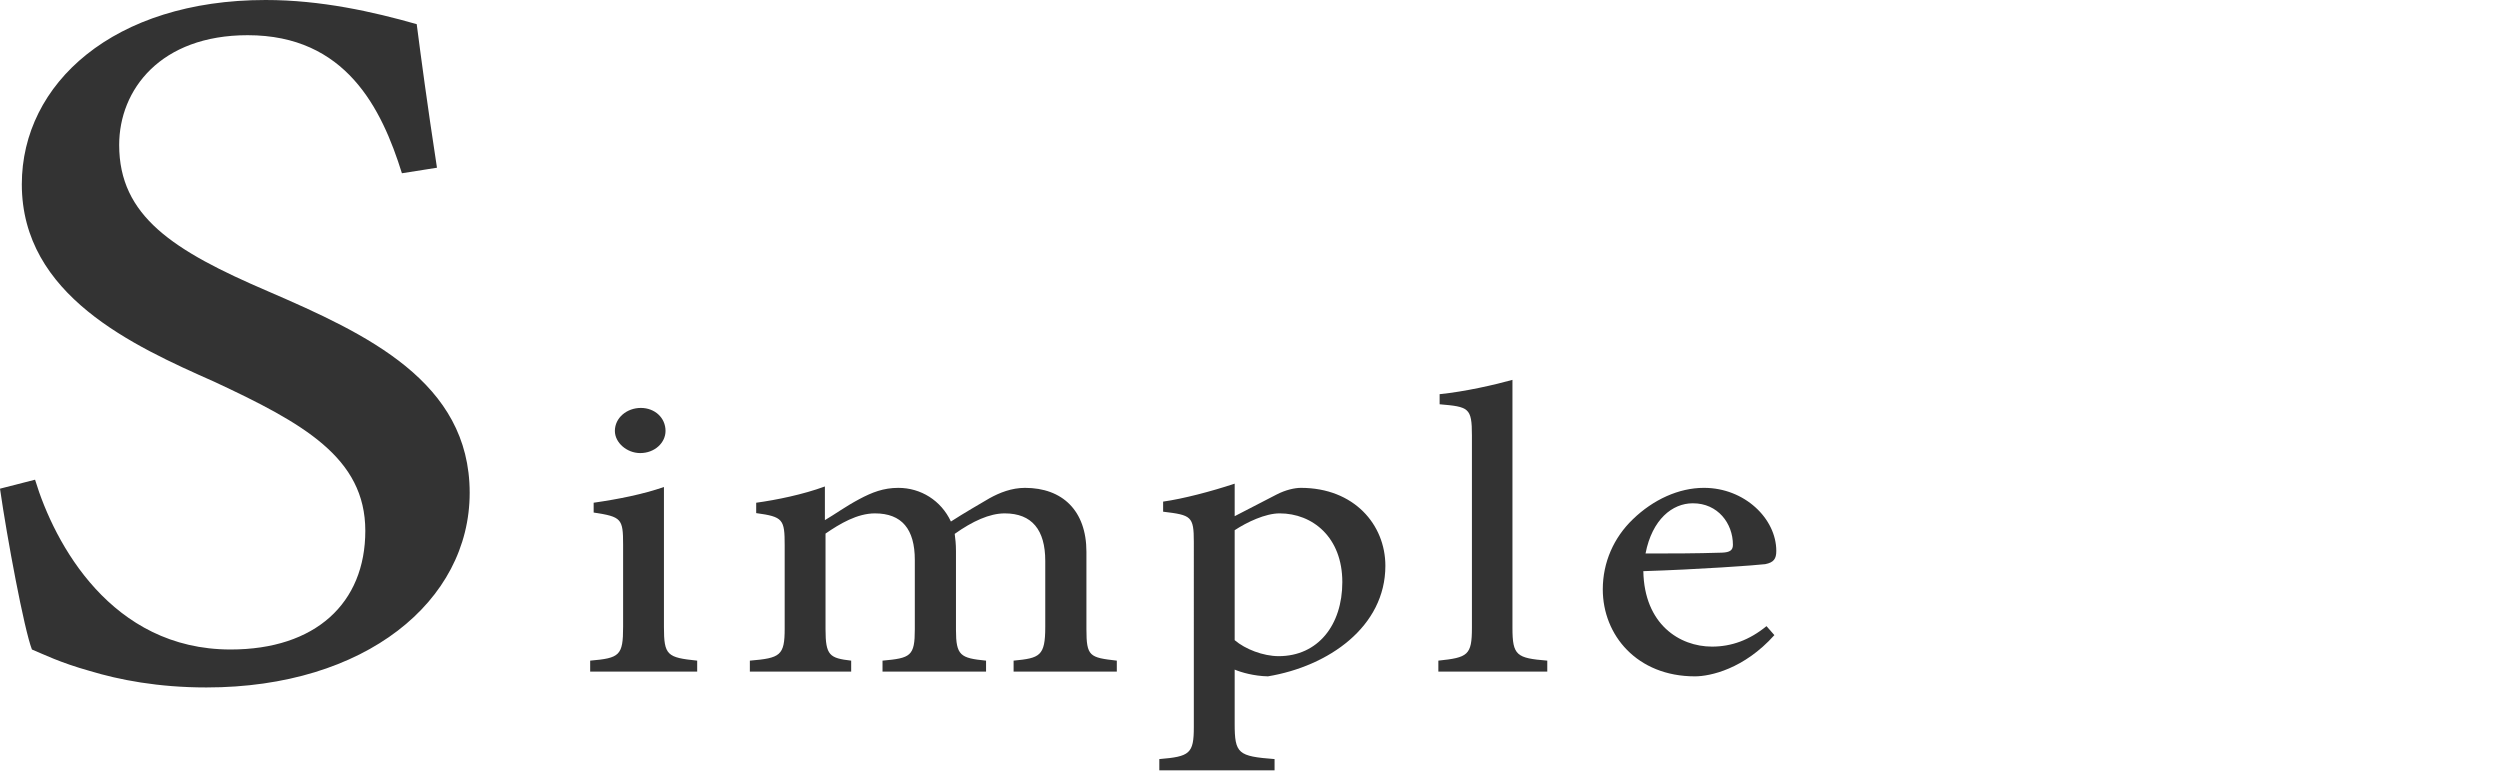 <?xml version="1.0" encoding="utf-8"?>
<!-- Generator: Adobe Illustrator 16.0.0, SVG Export Plug-In . SVG Version: 6.00 Build 0)  -->
<!DOCTYPE svg PUBLIC "-//W3C//DTD SVG 1.0//EN" "http://www.w3.org/TR/2001/REC-SVG-20010904/DTD/svg10.dtd">
<svg version="1.0" xmlns="http://www.w3.org/2000/svg" xmlns:xlink="http://www.w3.org/1999/xlink" x="0px" y="0px"
	 width="482.475px" height="150px" viewBox="0 0 482.475 150" enable-background="new 0 0 482.475 150" xml:space="preserve">
<g id="Layer_1">
	<g>
		<g>
			<path fill="#333333" d="M77.566,33.436C73.658,20.914,66.743,6.793,47.802,6.793C30.967,6.793,23,17.317,23,27.973
				c0,13.72,10.372,20.38,28.711,28.24c19.091,8.258,38.933,17.449,38.933,38.895c0,20.912-20.143,37.563-50.809,37.563
				c-9.319,0-16.835-1.465-22.549-3.195c-5.712-1.6-8.868-3.197-11.123-4.131C4.66,121.482,1.354,103.766,0,94.309l6.765-1.732
				c3.759,12.389,14.731,32.768,37.73,32.768c16.386,0,26.006-8.924,26.006-22.91c0-14.119-12.025-20.779-29.163-28.771
				C25.705,66.734,4.21,57.012,4.21,35.564C4.21,16.118,21.947,0,51.26,0c10.673,0,20.744,2.265,29.162,4.662
				c0.901,6.927,1.954,14.918,3.909,27.707L77.566,33.436z"/>
		</g>
		<g>
			<path fill="#333333" d="M113.898,129.607v-2.111c5.683-0.486,6.355-0.973,6.355-6.494v-15.914c0-4.98-0.306-5.361-5.684-6.174
				v-1.893c4.889-0.705,9.472-1.627,13.565-3.033v27.014c0,5.467,0.61,5.898,6.416,6.494v2.111H113.898z M118.665,83.164
				c0-2.545,2.32-4.439,5.01-4.439s4.766,1.895,4.766,4.439c0,2.273-2.076,4.275-4.888,4.275
				C120.985,87.439,118.665,85.438,118.665,83.164z"/>
			<path fill="#333333" d="M195.614,129.607v-2.111c5.071-0.486,6.11-0.865,6.11-6.494v-12.775c0-5.955-2.566-9.15-7.821-9.15
				c-2.933,0-6.233,1.518-9.653,3.953c0.121,0.975,0.243,1.896,0.243,3.303v15.209c0,4.982,0.855,5.469,5.806,5.955v2.111h-19.981
				v-2.111c5.438-0.486,6.233-0.865,6.233-6.061v-13.373c0-5.953-2.506-8.986-7.699-8.986c-3.422,0-6.783,2.006-9.533,3.898v18.461
				c0,5.088,0.795,5.574,4.95,6.061v2.111h-19.553v-2.111c5.866-0.486,6.72-0.973,6.72-6.17v-16.078
				c0-5.033-0.305-5.521-5.498-6.225v-2.002c3.91-0.543,8.982-1.57,13.259-3.141v6.498c1.956-1.139,3.911-2.6,6.66-4.063
				c2.444-1.299,4.645-2.164,7.517-2.164c4.338,0,8.248,2.436,10.144,6.496c2.688-1.734,5.254-3.195,7.454-4.494
				c1.955-1.082,4.276-2.002,6.844-2.002c7.209,0,11.854,4.385,11.854,12.342v14.941c0,5.25,0.609,5.465,5.865,6.061v2.111H195.614z
				"/>
			<path fill="#333333" d="M246.346,95.451c1.772-0.922,3.545-1.299,4.705-1.299c10.266,0,16.313,7.092,16.313,15.049
				c0,11.744-10.937,19.377-22.668,21.328c-2.688-0.057-5.133-0.758-6.416-1.301v10.449c0,5.791,0.673,6.277,7.699,6.818v2.166
				h-22.242v-2.166c5.866-0.486,6.66-1.027,6.66-6.172V104.6c0-4.98-0.488-5.195-5.926-5.848v-1.947
				c3.849-0.541,9.227-1.947,13.809-3.463v6.277L246.346,95.451z M238.28,123.545c2.017,1.732,5.499,3.086,8.494,3.086
				c7.575,0,12.281-6.008,12.281-14.291c0-8.66-5.744-13.264-12.099-13.264c-2.749,0-6.294,1.68-8.677,3.248V123.545z"/>
			<path fill="#333333" d="M277.588,129.607v-2.111c5.683-0.596,6.478-1.027,6.478-6.332V84.029c0-5.359-0.611-5.521-6.233-6.008
				v-1.949c4.889-0.486,10.754-1.84,14.055-2.762v47.854c0,5.359,0.794,5.846,6.721,6.332v2.111H277.588z"/>
			<path fill="#333333" d="M342.439,122.572c-5.866,6.549-12.403,7.957-15.337,7.957c-11.182,0-17.781-7.957-17.781-16.783
				c0-5.248,2.139-10.014,5.805-13.531c3.911-3.789,8.86-6.063,13.688-6.063h0.061c7.761,0,13.932,5.898,13.932,12.18
				c0,1.514-0.489,2.219-2.138,2.545c-1.649,0.215-13.016,1.027-23.524,1.352c0.183,10.23,6.965,14.561,13.259,14.561
				c3.728,0,7.21-1.244,10.51-3.951L342.439,122.572z M326.675,97.131c-3.911,0-7.821,3.084-9.104,9.688
				c4.827,0,9.654,0,14.726-0.162c1.59-0.053,2.139-0.486,2.139-1.516c0-4.168-2.933-8.01-7.699-8.01H326.675z"/>
		</g>
	</g>
</g>
<g id="Layer_2">
</g>
<g id="Layer_3">
</g>
</svg>
